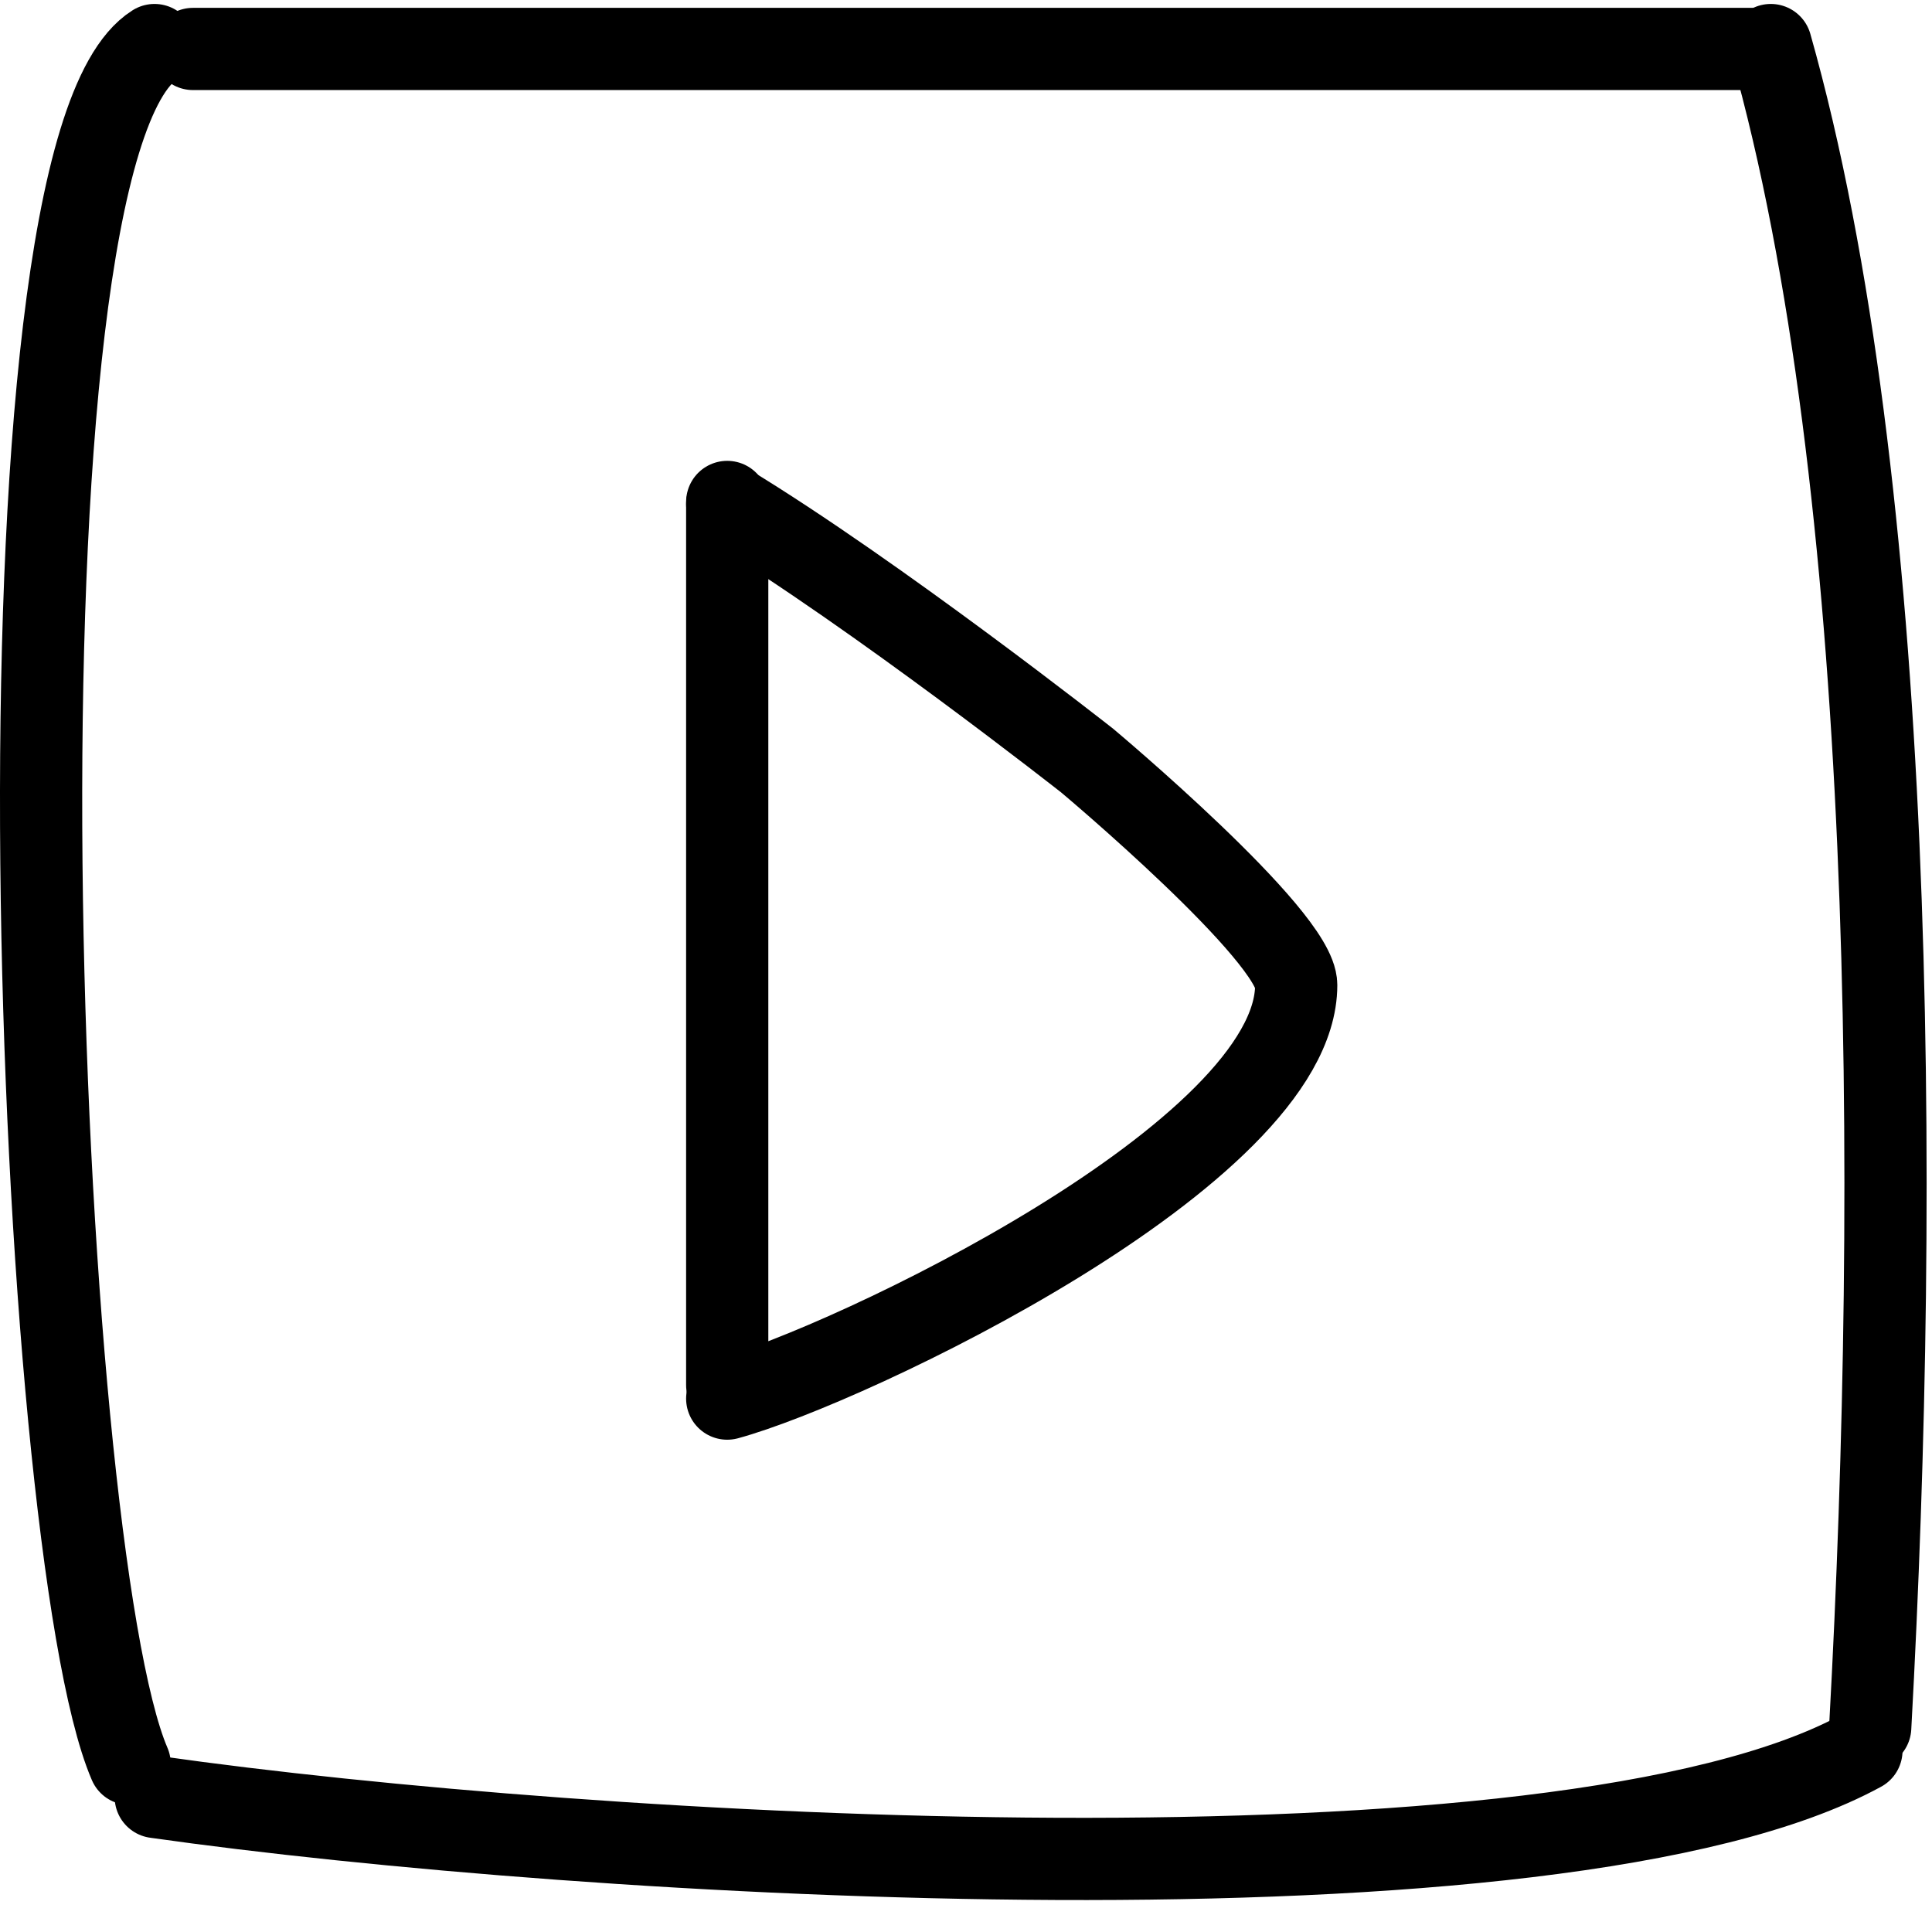 <svg width="47" height="47" viewBox="0 0 47 47" fill="none" xmlns="http://www.w3.org/2000/svg">
<path d="M17.691 12.211V33.695" stroke="black" stroke-width="2" stroke-linecap="round"/>
<path d="M17.691 12.266C21.327 14.473 26.45 18.505 26.45 18.505C26.45 18.505 31.533 22.765 31.533 23.964C31.533 28.056 20.624 33.228 17.691 34.024" stroke="black" stroke-width="2" stroke-linecap="round"/>
<path d="M4.695 1.191H42.633" stroke="black" stroke-width="2" stroke-linecap="round"/>
<path d="M3.759 1.096C-0.473 3.765 0.855 37.574 3.154 42.911" stroke="black" stroke-width="2" stroke-linecap="round"/>
<path d="M3.789 43.716C14.241 45.203 37.905 46.619 45.283 42.588" stroke="black" stroke-width="2" stroke-linecap="round"/>
<path d="M43.078 1.096C46.102 11.772 46.229 28.693 45.497 42.021" stroke="black" stroke-width="2" stroke-linecap="round"/>
</svg>
